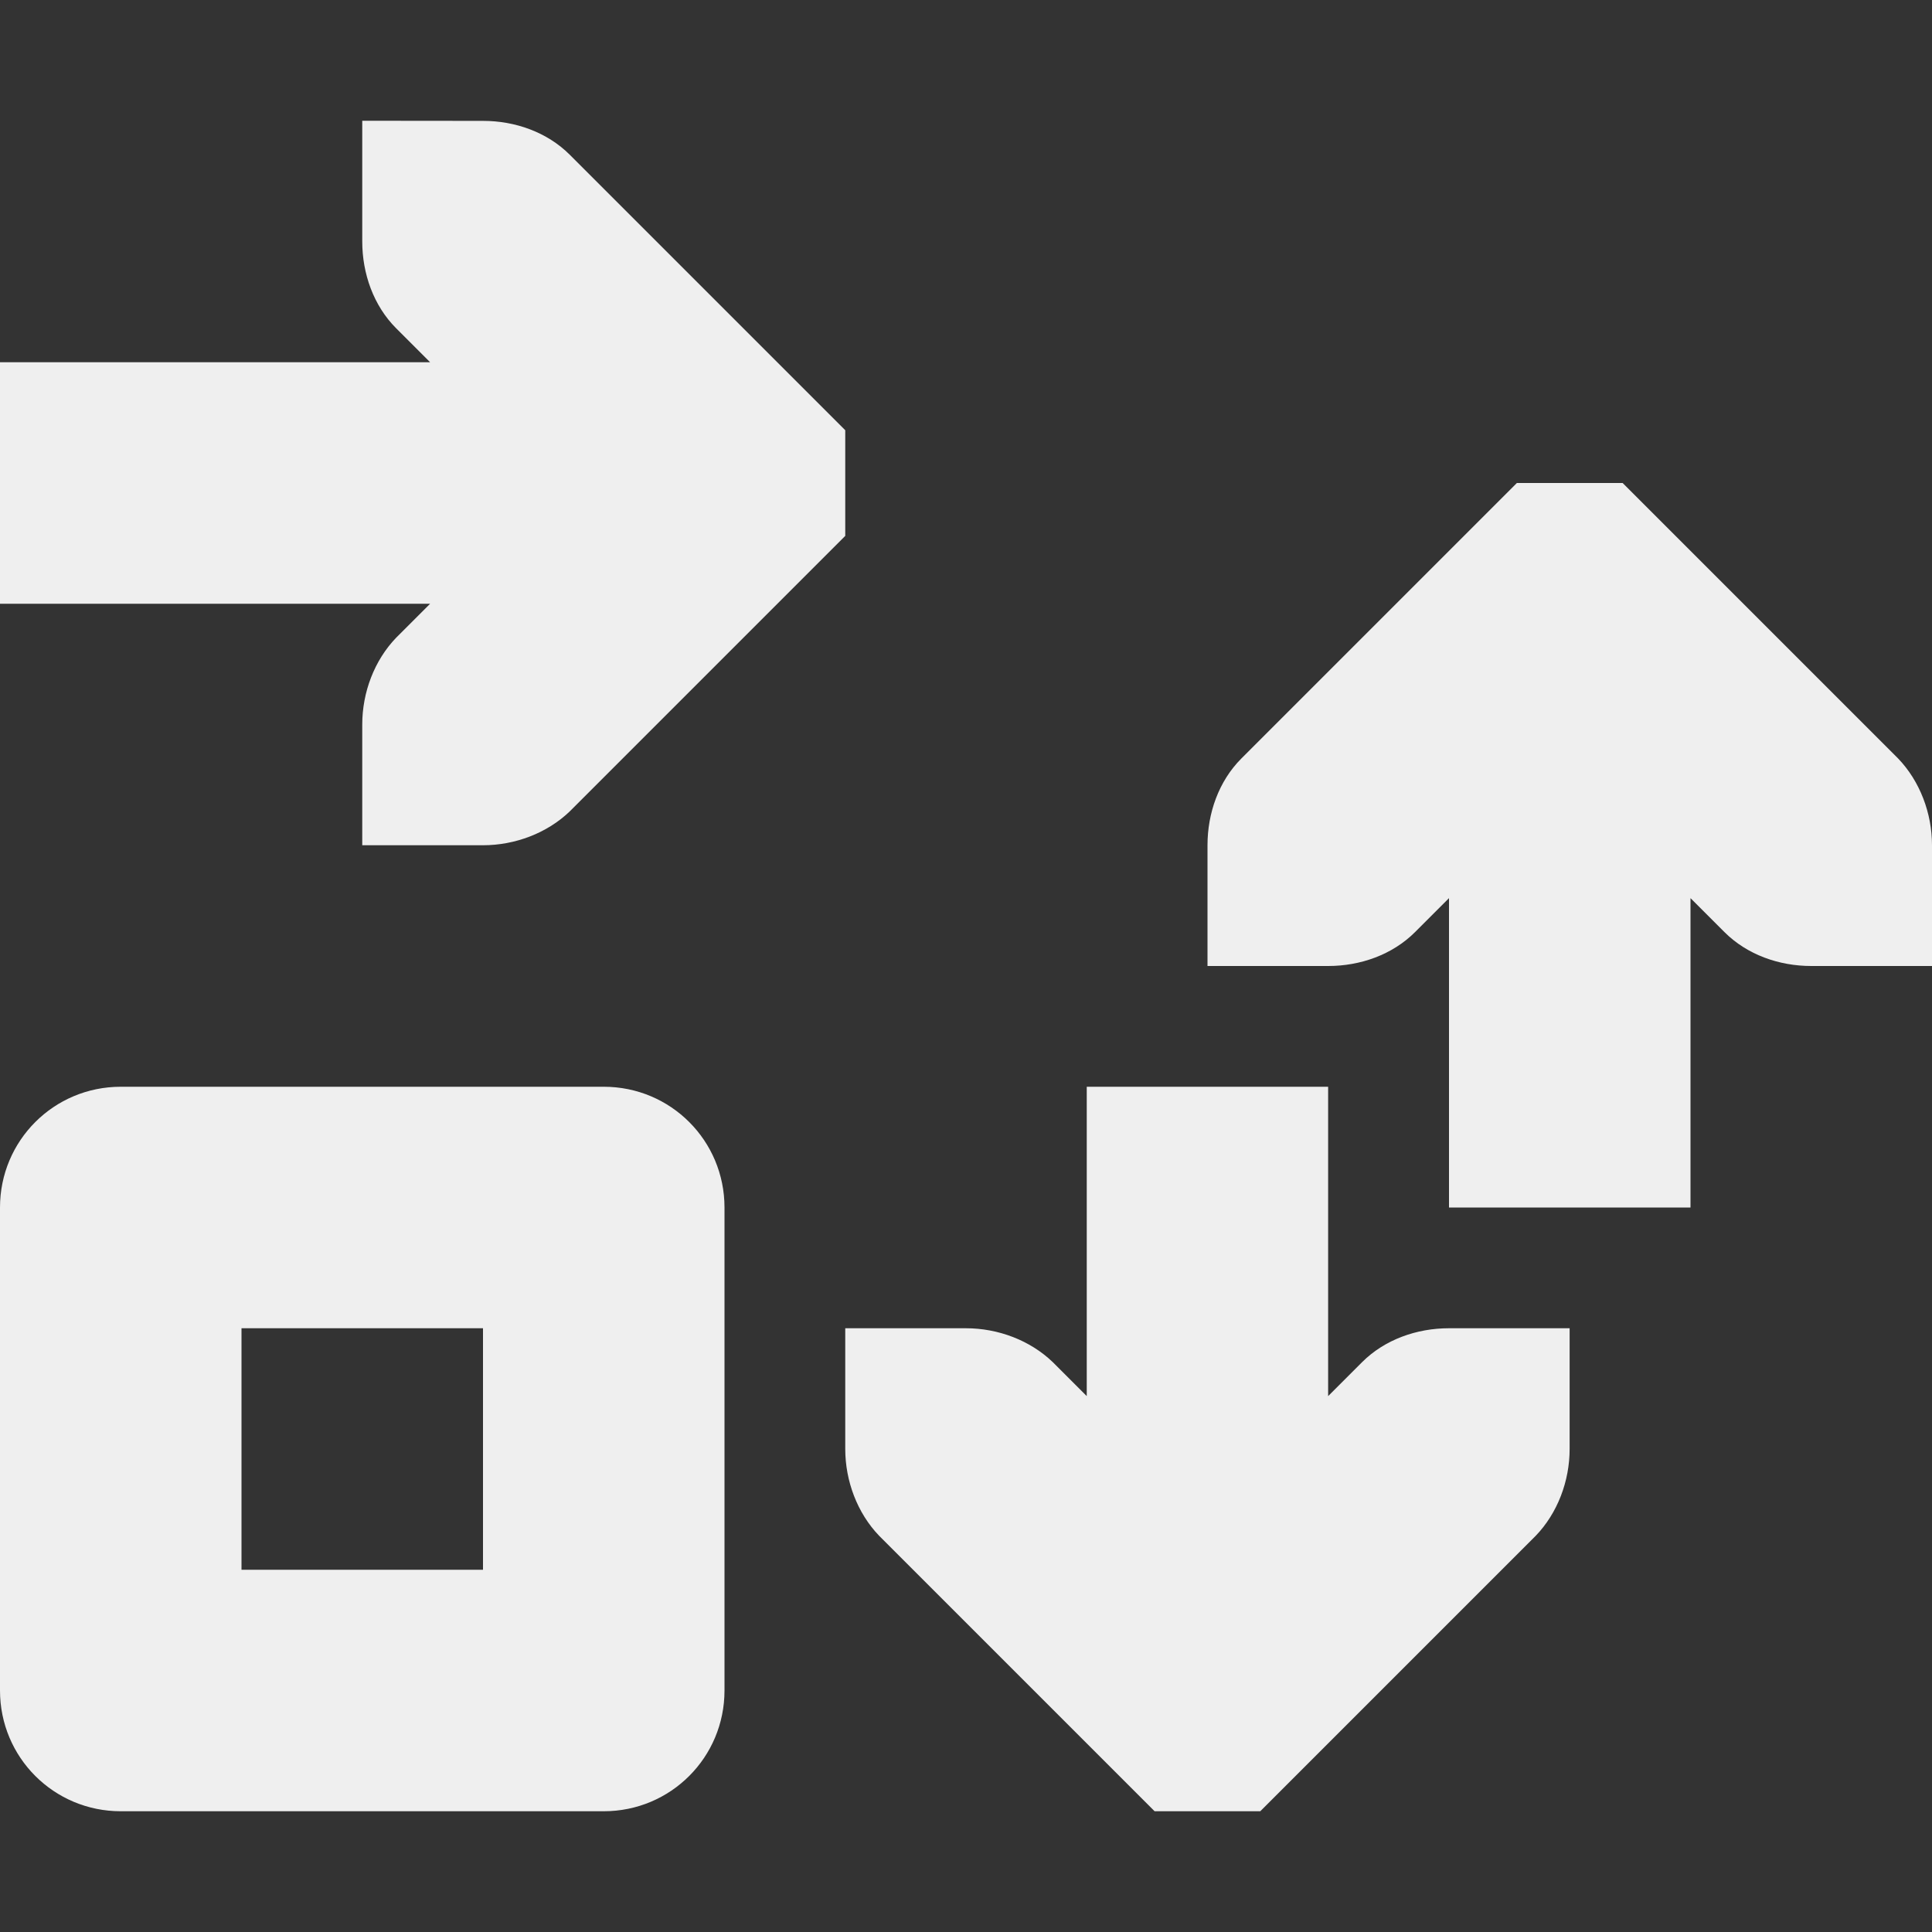 <svg viewBox="0 0 16 16" xmlns="http://www.w3.org/2000/svg"><rect x="0" y="0" width="16" height="16" fill="#333333" stroke="none"/><path d="m3 1v1c0 .265.093.531.281.719l.281.281h-3.562v2h3.562l-.281.281c-.181.188-.281.453-.281.719v1h1c.265 0 .531-.1.719-.281l2-2 .281-.281v-.875l-.281-.281-2-2c-.188-.188-.453-.281-.719-.281zm9.562 3-2.281 2.281c-.188.188-.281.453-.281.719v1h1c.265 0.0.531-.093.719-.281l.281-.281v2.562h2v-2.562l.281.281c.188.188.453.281.719.281h1v-1c-0-.265-.1-.531-.281-.719l-2.281-2.281zm-11.562 5c-.554 0-1 .446-1 1v4c0 .554.446 1 1 1h4c.554 0 1-.446 1-1v-4c0-.554-.446-1-1-1zm8 0v2.562l-.281-.281c-.188-.181-.453-.281-.719-.281h-1v1c0 .265.1.531.281.719l2.281 2.281h.875l2.281-2.281c.181-.188.281-.453.281-.719v-1h-1c-.265 0-.531.093-.719.281l-.281.281v-2.562zm-7 2h2v2h-2z" fill="#efefef"/></svg>